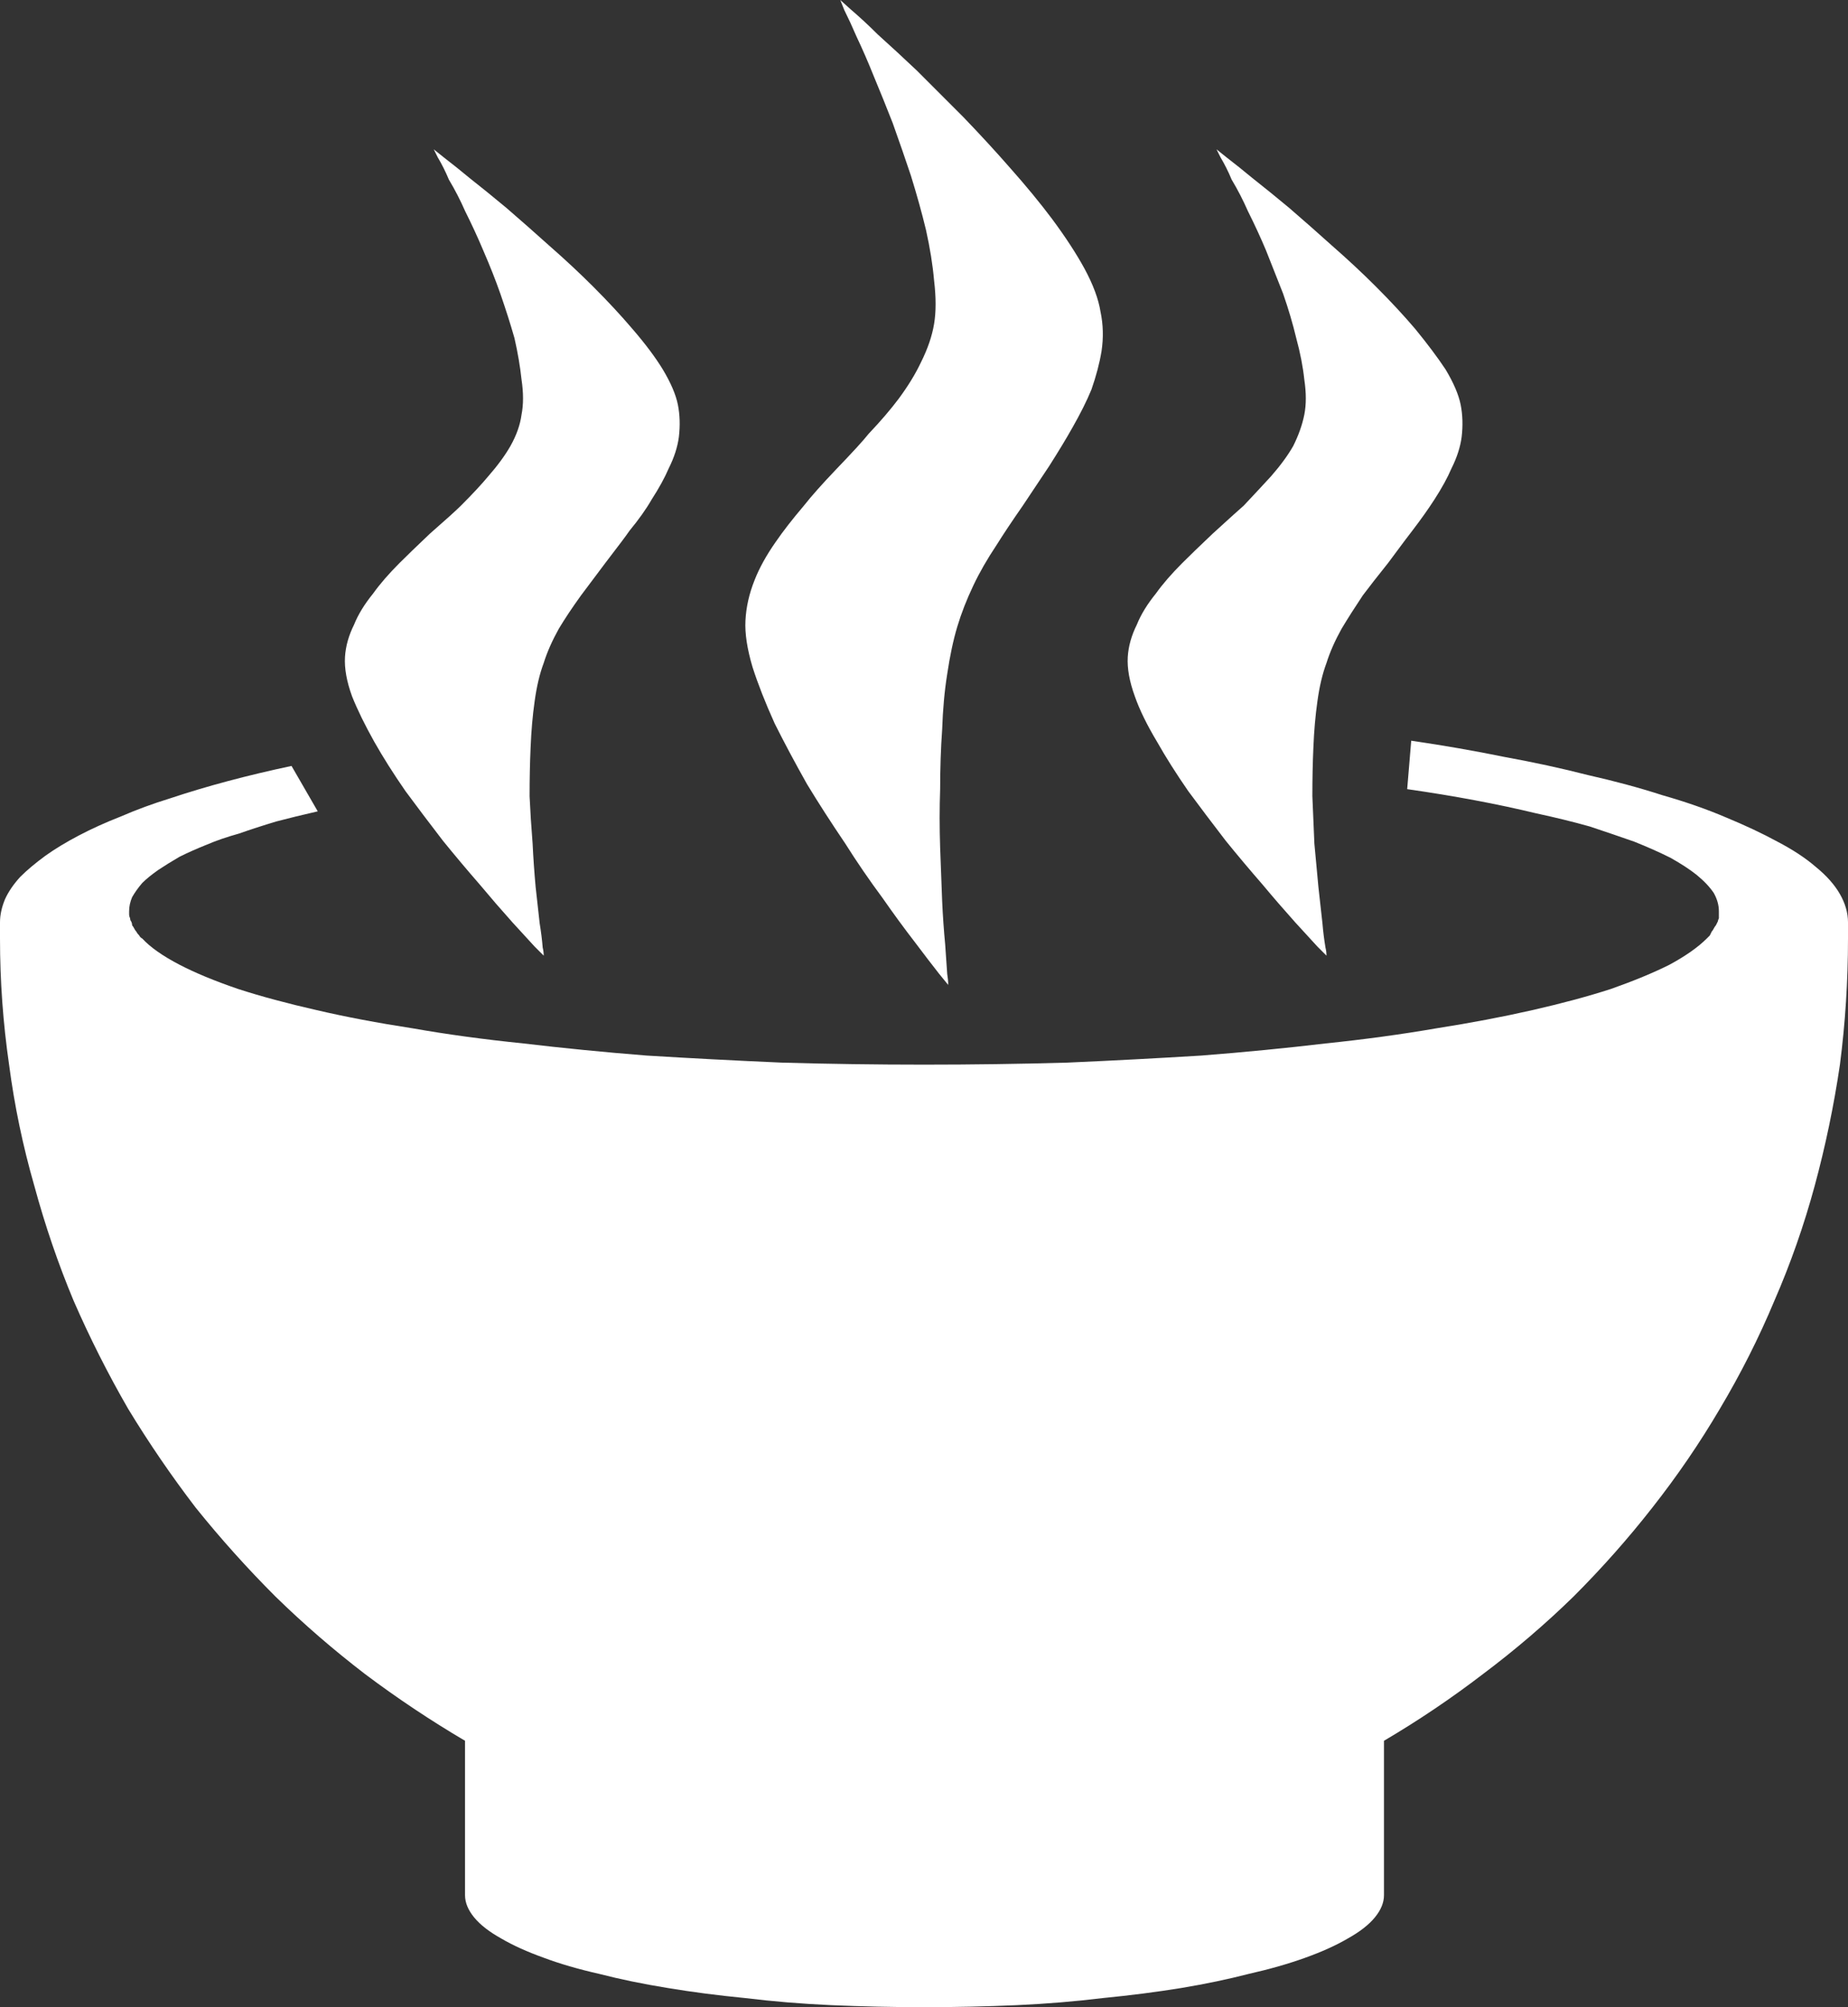 <?xml version="1.0" encoding="UTF-8" standalone="no"?>
<svg xmlns:xlink="http://www.w3.org/1999/xlink" height="99.45px" width="91.6px" xmlns="http://www.w3.org/2000/svg">
  <rect width="100%" height="100%" fill="#333333" stroke="none"/>
  <g transform="matrix(1.0, 0.0, 0.0, 1.0, -8.85, -5.3)">
    <path d="M35.8 52.65 Q35.8 52.65 35.35 52.2 34.8 51.6 34.25 51.0 33.4 50.05 32.65 49.15 31.65 48.0 30.8 46.95 29.8 45.65 28.95 44.5 28.05 43.2 27.4 42.05 26.7 40.8 26.3 39.8 25.9 38.7 25.95 37.85 26.0 37.05 26.4 36.25 26.7 35.5 27.35 34.7 27.85 34.0 28.65 33.2 29.2 32.65 30.15 31.75 31.35 30.7 31.7 30.35 32.55 29.5 33.05 28.9 33.75 28.1 34.15 27.4 34.6 26.6 34.7 25.85 34.85 25.1 34.7 24.1 34.6 23.15 34.35 22.05 34.05 21.0 33.65 19.85 33.3 18.85 32.8 17.7 32.4 16.75 31.9 15.75 31.55 14.95 31.1 14.2 30.85 13.6 30.55 13.1 30.45 12.9 30.35 12.7 30.35 12.7 30.85 13.1 31.5 13.6 32.1 14.1 33.05 14.85 33.95 15.6 35.05 16.55 36.05 17.45 37.25 18.5 38.25 19.5 39.35 20.6 40.2 21.6 41.15 22.7 41.7 23.6 42.3 24.6 42.45 25.35 42.6 26.1 42.5 26.95 42.4 27.7 42.0 28.5 41.7 29.2 41.15 30.05 40.75 30.75 40.05 31.6 39.85 31.9 38.85 33.2 38.1 34.2 37.65 34.8 37.0 35.7 36.55 36.45 36.05 37.35 35.8 38.15 35.5 38.95 35.35 40.05 35.2 41.1 35.15 42.35 35.1 43.45 35.1 44.75 35.15 45.85 35.25 47.1 35.3 48.15 35.4 49.25 35.5 50.15 35.6 51.05 35.7 51.65 35.75 52.25 35.8 52.45 35.8 52.65 L35.8 52.65" fill="#ffffff" fill-rule="evenodd" stroke="none"/>
    <path d="M55.85 54.1 Q55.85 54.1 55.4 53.55 54.85 52.85 54.25 52.05 53.4 50.95 52.6 49.8 51.6 48.45 50.75 47.1 49.7 45.55 48.85 44.15 47.95 42.55 47.25 41.15 46.55 39.6 46.15 38.35 45.75 37.0 45.8 36.05 45.85 35.05 46.25 34.05 46.6 33.15 47.3 32.15 47.85 31.35 48.7 30.35 49.25 29.65 50.3 28.55 51.55 27.25 51.9 26.8 52.8 25.85 53.4 25.05 54.1 24.1 54.5 23.25 55.0 22.25 55.15 21.35 55.3 20.45 55.15 19.2 55.05 18.05 54.75 16.7 54.45 15.45 54.0 14.0 53.6 12.8 53.1 11.4 52.65 10.25 52.15 9.05 51.75 8.05 51.3 7.1 51.0 6.4 50.7 5.8 50.6 5.55 50.5 5.3 50.5 5.3 51.0 5.75 51.7 6.35 52.35 7.0 53.35 7.9 54.3 8.8 55.5 10.0 56.6 11.1 57.85 12.4 58.9 13.6 60.1 14.95 61.0 16.15 62.0 17.5 62.6 18.6 63.25 19.8 63.4 20.75 63.6 21.7 63.45 22.7 63.3 23.6 62.95 24.6 62.6 25.45 62.0 26.5 61.55 27.3 60.85 28.4 60.65 28.7 59.55 30.35 58.75 31.5 58.25 32.3 57.55 33.35 57.1 34.3 56.6 35.35 56.3 36.35 56.0 37.35 55.8 38.7 55.6 39.95 55.55 41.45 55.45 42.85 55.45 44.4 55.4 45.8 55.45 47.3 55.5 48.6 55.55 49.95 55.6 51.05 55.7 52.1 55.75 52.9 55.8 53.55 55.85 53.85 55.85 54.1 L55.85 54.1" fill="#ffffff" fill-rule="evenodd" stroke="none"/>
    <path d="M74.6 52.65 Q74.55 52.6 74.15 52.2 73.6 51.6 73.05 51.0 72.2 50.05 71.45 49.15 70.45 48.0 69.6 46.95 68.6 45.65 67.75 44.5 66.85 43.2 66.2 42.05 65.45 40.8 65.1 39.8 64.7 38.7 64.75 37.85 64.8 37.05 65.2 36.25 65.5 35.5 66.15 34.7 66.65 34.0 67.45 33.2 68.0 32.65 68.95 31.75 70.1 30.7 70.5 30.35 71.3 29.5 71.85 28.9 72.55 28.1 72.95 27.4 73.35 26.6 73.5 25.85 73.65 25.1 73.5 24.1 73.4 23.15 73.1 22.05 72.85 21.0 72.45 19.85 72.05 18.85 71.6 17.7 71.2 16.75 70.7 15.75 70.35 14.95 69.9 14.2 69.65 13.6 69.35 13.1 69.25 12.9 69.15 12.7 69.15 12.7 69.65 13.1 70.3 13.6 70.9 14.1 71.85 14.85 72.75 15.6 73.85 16.55 74.85 17.45 76.05 18.5 77.05 19.5 78.15 20.6 79.0 21.6 79.9 22.7 80.5 23.6 81.1 24.6 81.25 25.35 81.4 26.1 81.3 26.95 81.2 27.7 80.8 28.5 80.5 29.2 79.95 30.05 79.5 30.75 78.85 31.6 78.65 31.85 77.65 33.2 76.85 34.2 76.4 34.8 75.8 35.7 75.35 36.45 74.85 37.35 74.6 38.15 74.3 38.95 74.15 40.05 74.0 41.1 73.95 42.35 73.9 43.45 73.9 44.75 73.95 45.85 74.0 47.1 74.1 48.15 74.2 49.25 74.3 50.15 74.4 51.05 74.45 51.65 74.55 52.25 74.6 52.45 74.6 52.65 L74.6 52.65" fill="#ffffff" fill-rule="evenodd" stroke="none"/>
    <path d="M78.8 42.0 Q81.2 42.35 83.4 42.8 85.6 43.2 87.55 43.7 89.55 44.15 91.25 44.7 93.0 45.2 94.4 45.8 95.85 46.4 96.95 47.0 98.1 47.6 98.85 48.25 99.65 48.9 100.05 49.6 100.45 50.3 100.45 51.0 L100.45 51.8 Q100.45 54.95 100.05 58.05 99.6 61.1 98.8 64.05 98.0 67.0 96.8 69.75 95.65 72.5 94.1 75.1 92.6 77.65 90.75 80.0 88.95 82.3 86.85 84.4 84.75 86.45 82.35 88.25 80.0 90.05 77.45 91.55 L77.45 99.2 Q77.45 99.75 77.0 100.3 76.55 100.85 75.65 101.35 74.8 101.85 73.55 102.3 72.3 102.75 70.75 103.1 69.2 103.5 67.4 103.8 65.55 104.1 63.5 104.3 61.45 104.55 59.25 104.65 57.0 104.75 54.65 104.75 52.35 104.75 50.05 104.65 47.85 104.55 45.8 104.3 43.75 104.1 41.95 103.8 40.1 103.5 38.55 103.1 37.0 102.75 35.8 102.3 34.55 101.85 33.7 101.35 32.8 100.85 32.35 100.3 31.9 99.75 31.9 99.2 L31.9 91.55 Q29.35 90.05 26.95 88.25 24.6 86.45 22.5 84.4 20.4 82.3 18.55 80.0 16.75 77.65 15.2 75.1 13.7 72.5 12.5 69.75 11.35 67.0 10.55 64.05 9.7 61.1 9.3 58.05 8.85 54.95 8.85 51.8 L8.85 51.0 Q8.85 50.45 9.1 49.85 9.35 49.3 9.85 48.75 10.35 48.25 11.1 47.7 11.8 47.2 12.75 46.7 13.7 46.2 14.85 45.75 16.0 45.25 17.3 44.85 18.65 44.4 20.15 44.0 21.65 43.6 23.3 43.25 L24.6 45.5 Q23.5 45.75 22.55 46.0 21.55 46.3 20.7 46.6 19.8 46.85 19.1 47.15 18.35 47.45 17.75 47.75 17.15 48.1 16.7 48.4 16.2 48.75 15.9 49.05 15.6 49.4 15.4 49.75 15.25 50.1 15.25 50.45 15.25 50.55 15.25 50.6 15.25 50.7 15.3 50.8 15.3 50.9 15.35 50.95 15.4 51.05 15.4 51.15 15.45 51.2 15.5 51.3 15.55 51.4 15.6 51.45 15.65 51.55 15.75 51.65 15.8 51.75 15.9 51.8 16.5 52.45 17.75 53.1 18.9 53.7 20.65 54.3 22.35 54.85 24.55 55.35 26.7 55.85 29.3 56.25 31.85 56.7 34.8 57.0 37.75 57.35 40.9 57.6 44.15 57.8 47.6 57.95 51.1 58.05 54.65 58.05 58.25 58.05 61.75 57.95 65.15 57.8 68.4 57.6 71.6 57.35 74.55 57.0 77.45 56.7 80.05 56.25 82.6 55.85 84.8 55.35 87.0 54.85 88.7 54.3 90.4 53.7 91.6 53.1 92.8 52.45 93.45 51.8 93.55 51.7 93.6 51.65 93.65 51.55 93.7 51.45 93.75 51.4 93.8 51.3 93.85 51.2 93.9 51.15 93.95 51.05 94.0 50.95 94.0 50.9 94.05 50.8 94.05 50.7 94.05 50.6 94.05 50.55 94.05 50.45 94.05 50.0 93.8 49.55 93.5 49.1 92.95 48.65 92.45 48.25 91.65 47.8 90.85 47.4 89.85 47.0 88.85 46.65 87.65 46.25 86.4 45.9 85.0 45.6 83.55 45.25 81.95 44.95 80.35 44.65 78.6 44.4 L78.8 42.0 78.8 42.0" fill="#ffffff" fill-rule="evenodd" stroke="none"/>
  </g>
</svg>
